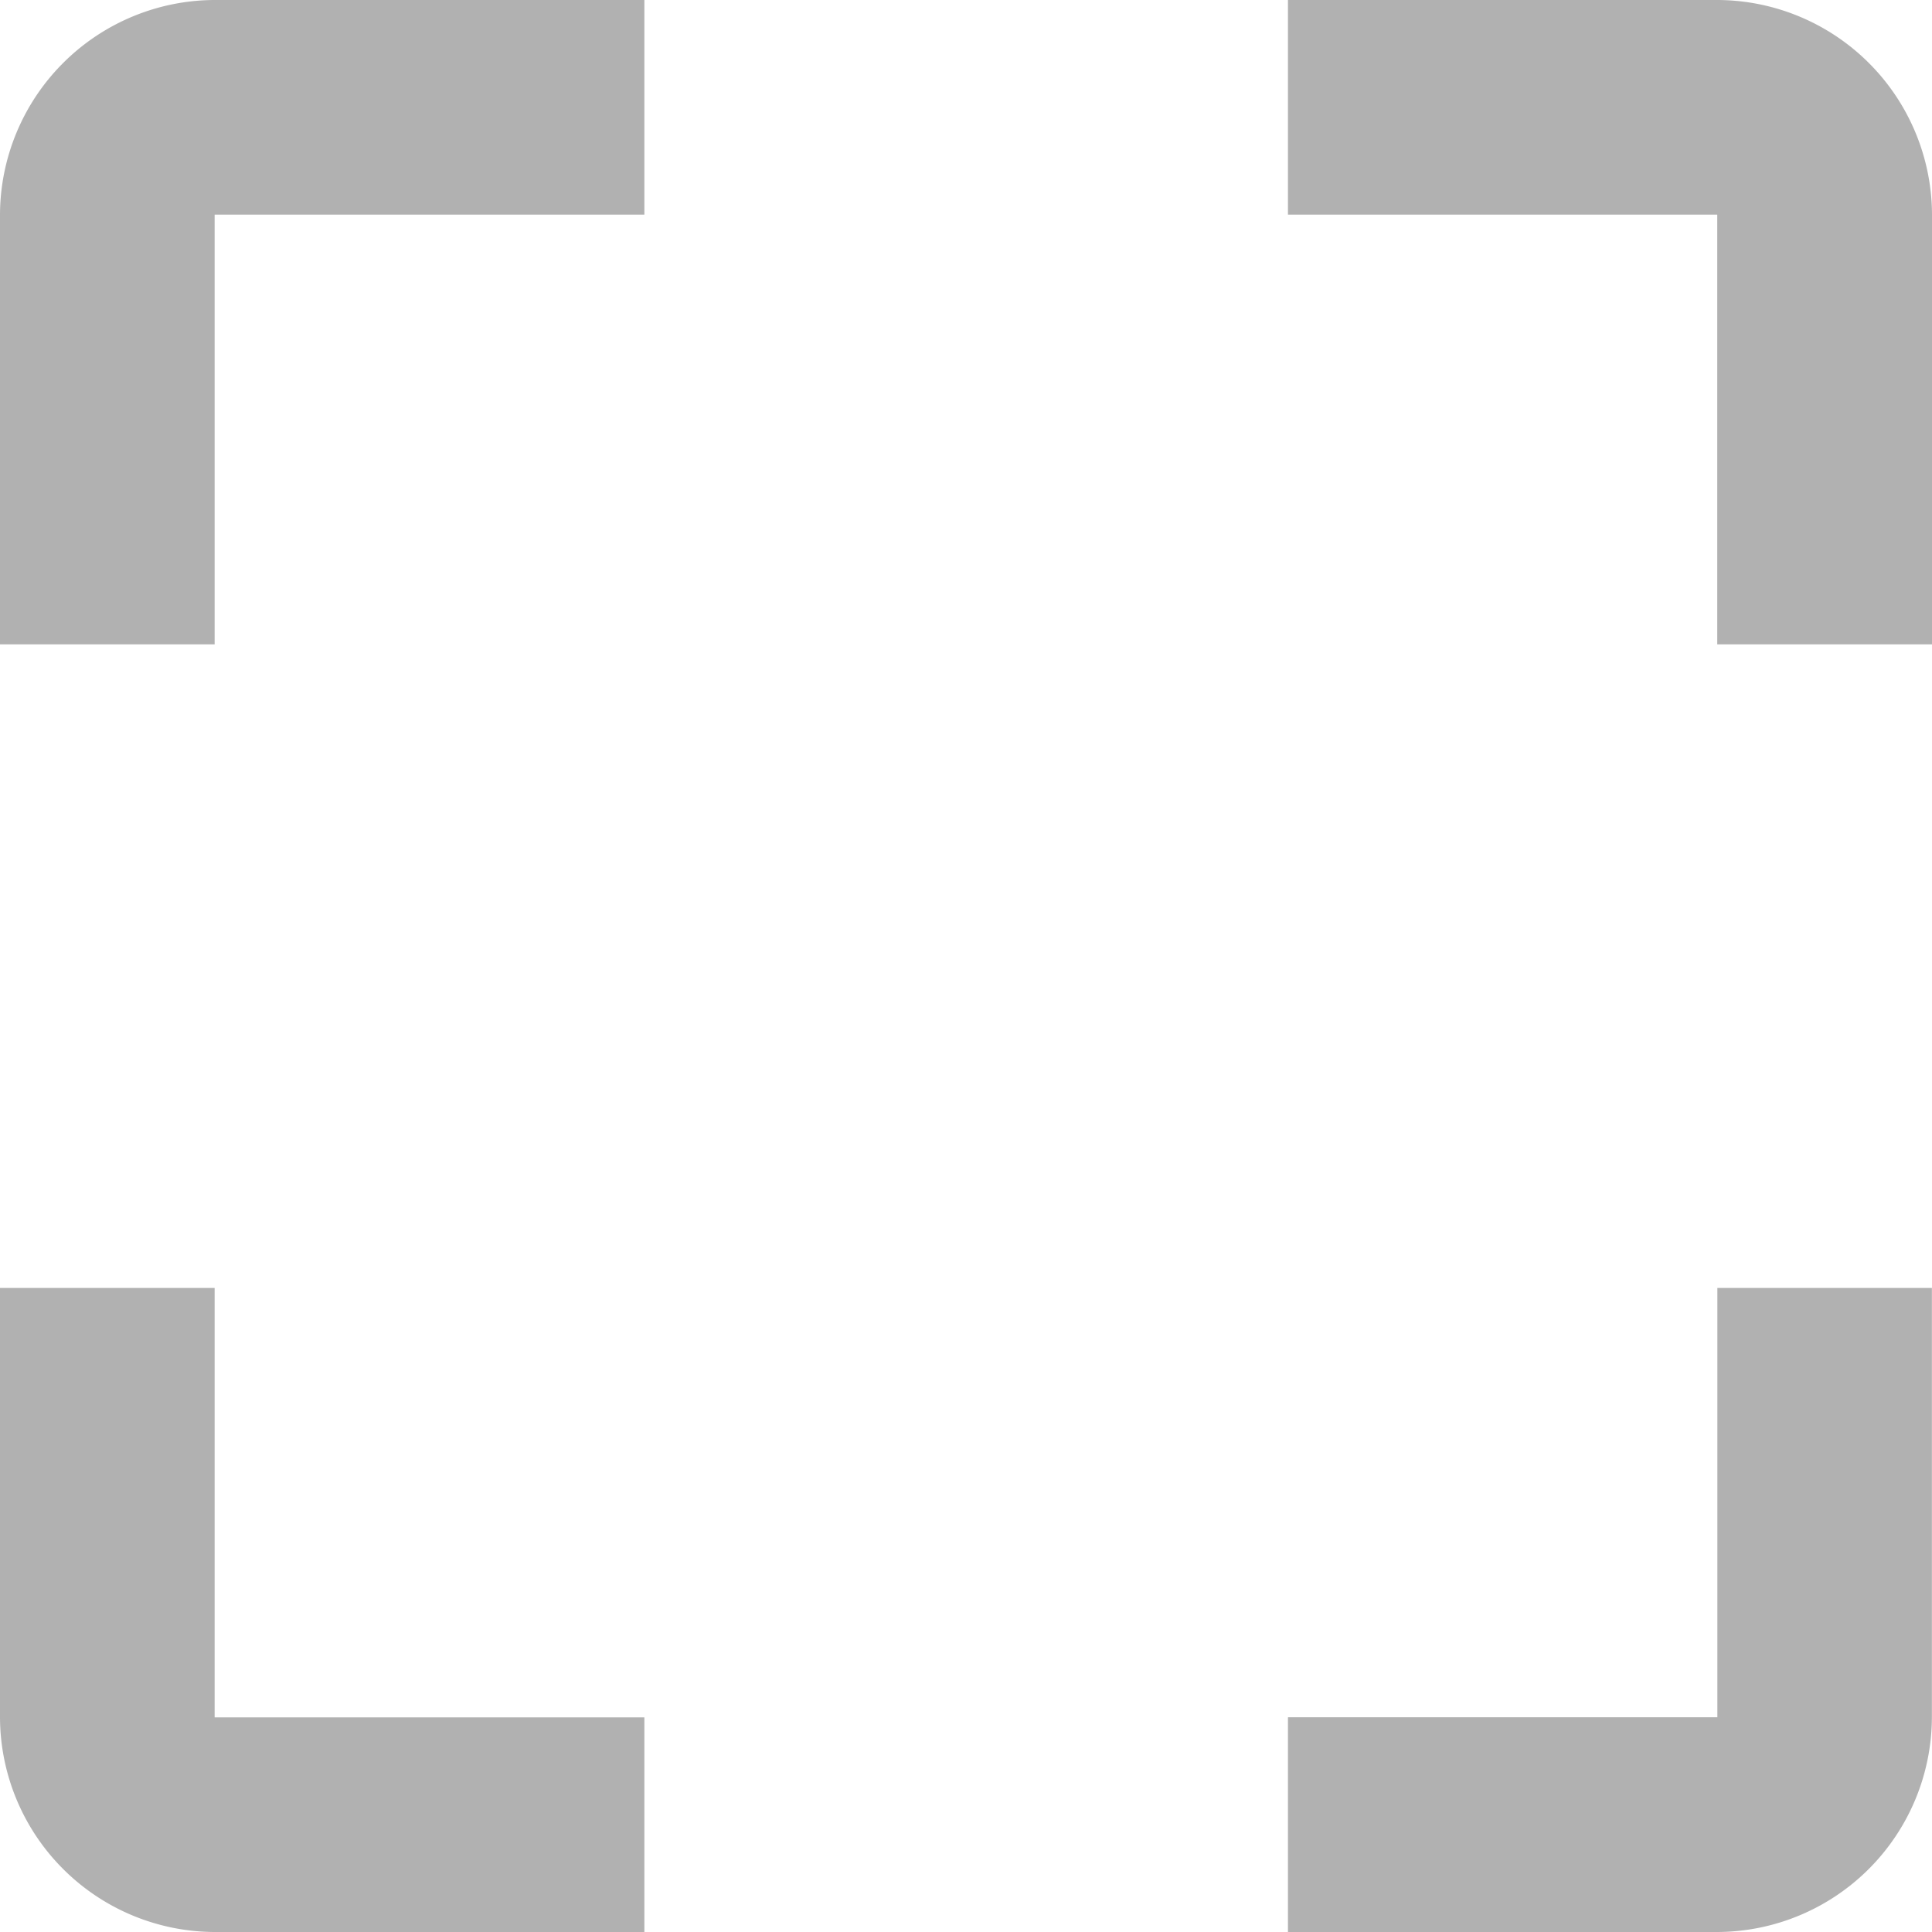<svg xmlns="http://www.w3.org/2000/svg" width="17.39" height="17.39" viewBox="0 0 17.39 17.39">
  <path id="ic_crop_free_24px" d="M3,4.932V8.8H4.932V4.932H8.8V3H4.932A1.938,1.938,0,0,0,3,4.932Zm1.932,9.661H3v3.864A1.938,1.938,0,0,0,4.932,20.39H8.8V18.458H4.932Zm13.526,3.864H14.593V20.39h3.864a1.938,1.938,0,0,0,1.932-1.932V14.593H18.458ZM18.458,3H14.593V4.932h3.864V8.8H20.39V4.932A1.938,1.938,0,0,0,18.458,3Z" transform="translate(-3 -3)" fill="#b1b1b1"/>
</svg>
